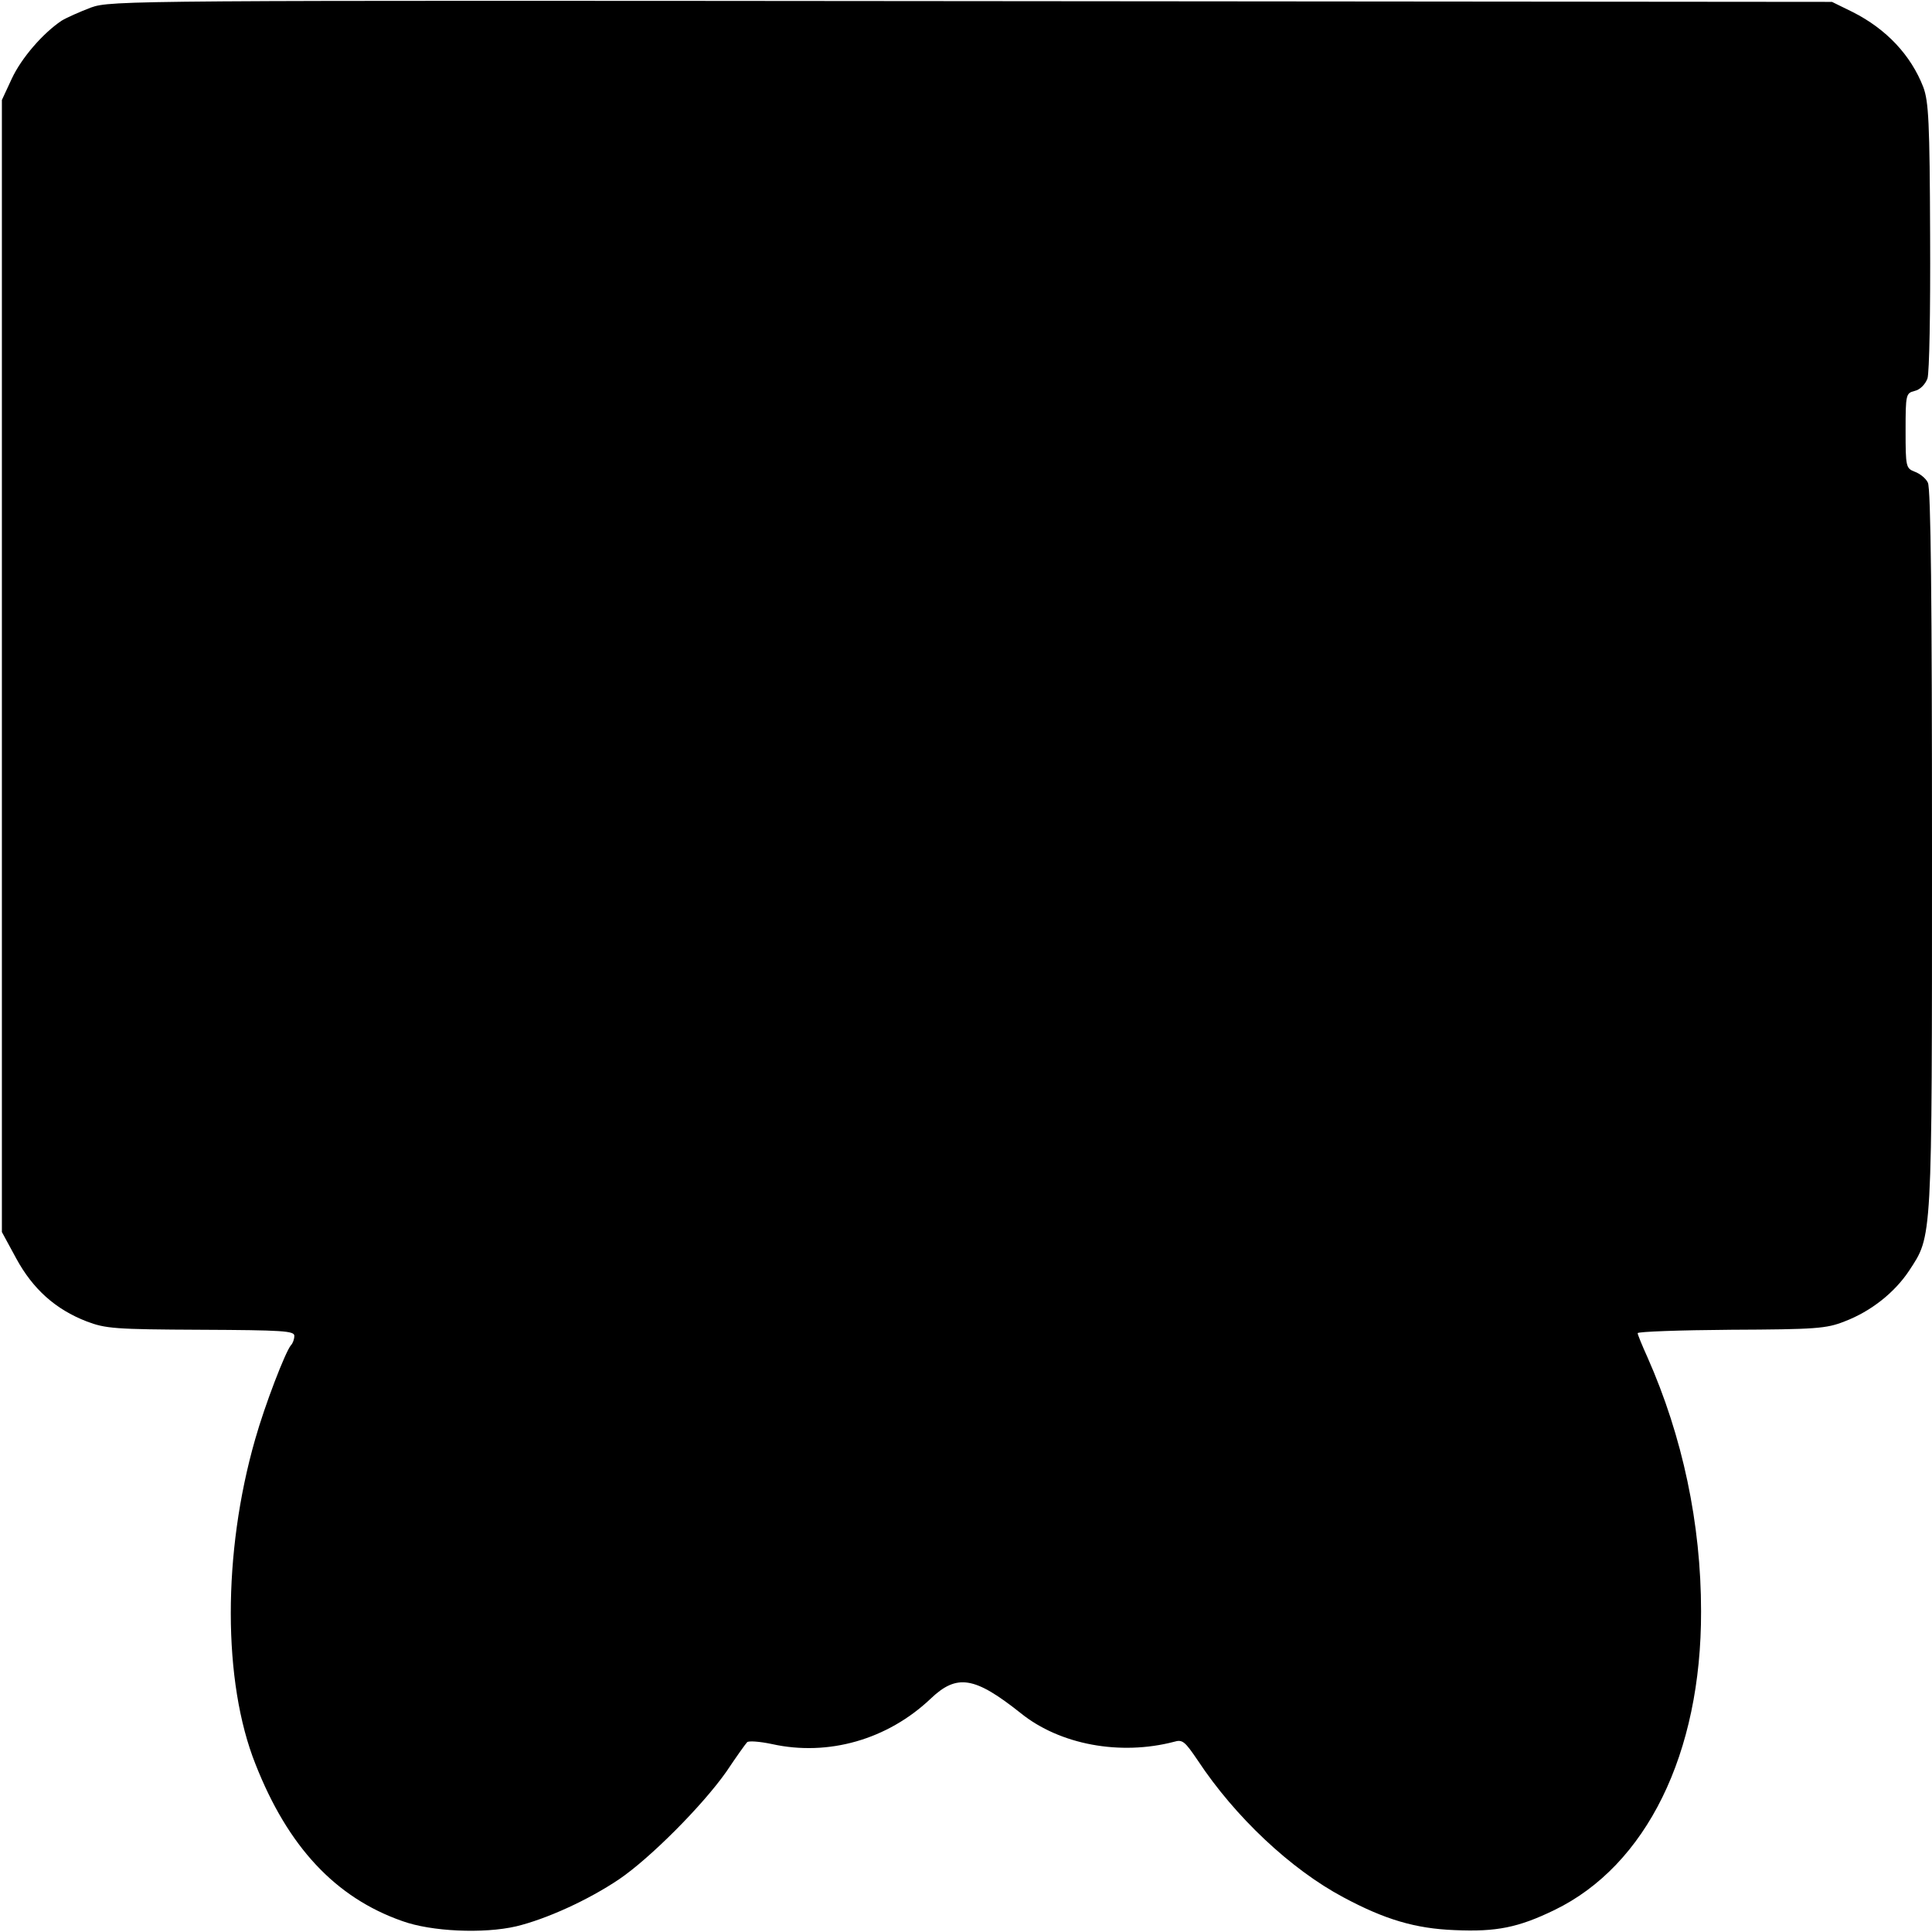 <?xml version="1.0" standalone="no"?>
<!DOCTYPE svg PUBLIC "-//W3C//DTD SVG 20010904//EN"
 "http://www.w3.org/TR/2001/REC-SVG-20010904/DTD/svg10.dtd">
<svg version="1.0" xmlns="http://www.w3.org/2000/svg"
 width="512pt" height="512pt" viewBox="0 0 512 512"
 preserveAspectRatio="xMidYMid meet">
<g transform="translate(0,512) scale(0.1,-0.1)"
fill="#000000" stroke="none">
<path d="M241 5100 c-29 -11 -65 -27 -78 -35 -49 -33 -106 -98 -132 -154 l-26
-56 0 -1500 0 -1500 38 -70 c44 -81 104 -135 187 -167 50 -19 75 -21 302 -22
217 -1 248 -3 248 -16 0 -9 -4 -20 -9 -25 -15 -18 -69 -158 -95 -250 -86 -300
-86 -642 1 -860 86 -219 212 -354 389 -416 77 -28 216 -34 302 -14 79 19 190
69 273 125 81 55 220 194 284 285 26 39 51 74 55 78 4 4 33 2 66 -5 149 -33
306 12 420 120 70 67 117 59 239 -38 104 -84 264 -113 406 -76 23 7 29 1 63
-49 99 -150 247 -289 386 -363 110 -59 191 -83 295 -87 111 -5 169 7 264 53
244 118 390 415 389 792 0 232 -49 463 -142 673 -14 31 -26 60 -26 64 0 4 111
8 247 9 225 1 253 3 301 22 71 27 133 77 171 134 62 95 61 67 61 1116 0 653
-3 960 -11 973 -5 11 -21 24 -35 29 -23 9 -24 13 -24 109 0 96 1 99 24 105 14
3 28 17 34 33 5 16 8 175 7 378 -1 302 -4 356 -18 394 -33 85 -98 154 -187
199 l-55 27 -2280 2 c-2234 2 -2281 2 -2334 -17z"/>
</g>
</svg>
